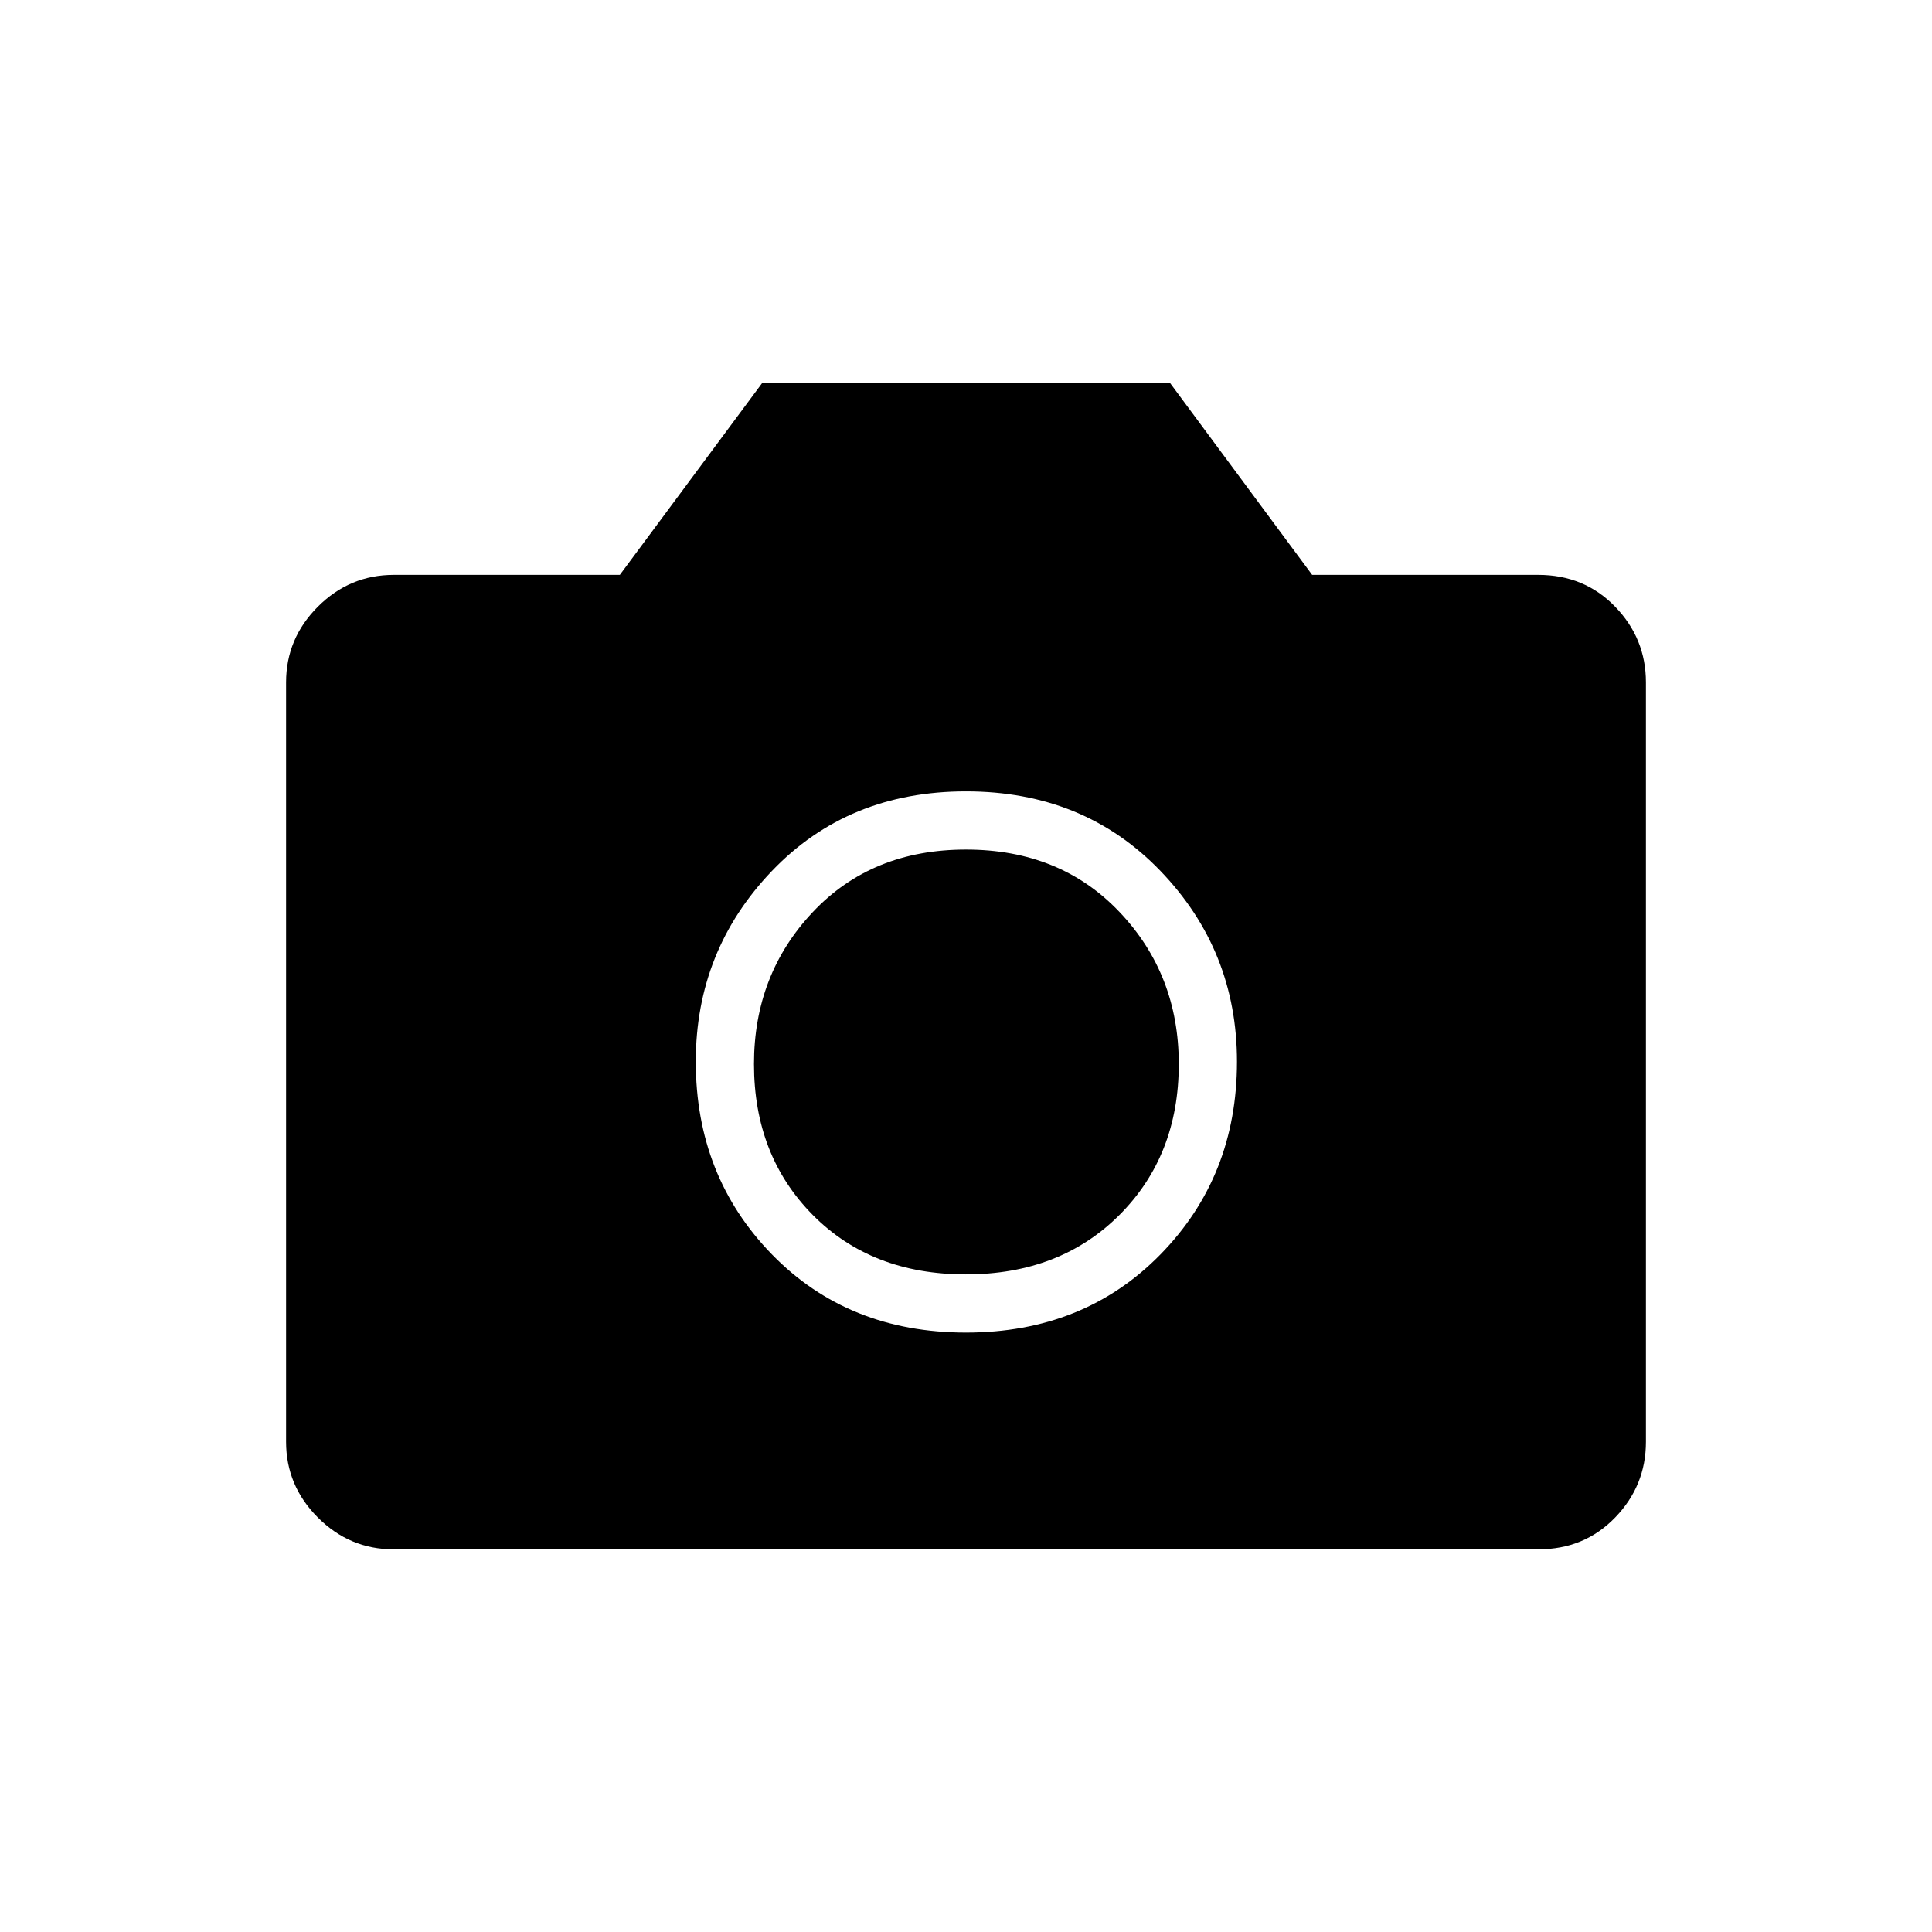 <svg xmlns="http://www.w3.org/2000/svg" height="20" viewBox="0 -960 960 960" width="20"><path d="M480-297.85q58.58 0 96.62-38.83 38.03-38.83 38.03-95.82 0-55.19-38.03-94.73-38.04-39.54-96.62-39.54-58.58 0-96.42 39.54-37.85 39.54-37.85 94.73 0 56.99 37.85 95.82 37.84 38.83 96.42 38.83Zm-.09-28.92q-46.8 0-76.03-29.5-29.23-29.5-29.23-75.03 0-44.52 29.26-75.53 29.25-31.02 76.08-31.02t76.28 31.02q29.46 31.01 29.46 75.53 0 45.53-29.51 75.03t-76.31 29.5ZM195.52-190.15q-21.77 0-37.57-15.8t-15.8-37.64v-377.32q0-21.84 15.8-37.64t37.74-15.8H308l70.85-95.5h202.42l70.73 95.5h112.31q22.94 0 38.24 15.8t15.3 37.64v377.32q0 21.84-15.3 37.64t-38.07 15.8H195.52Z"/></svg>